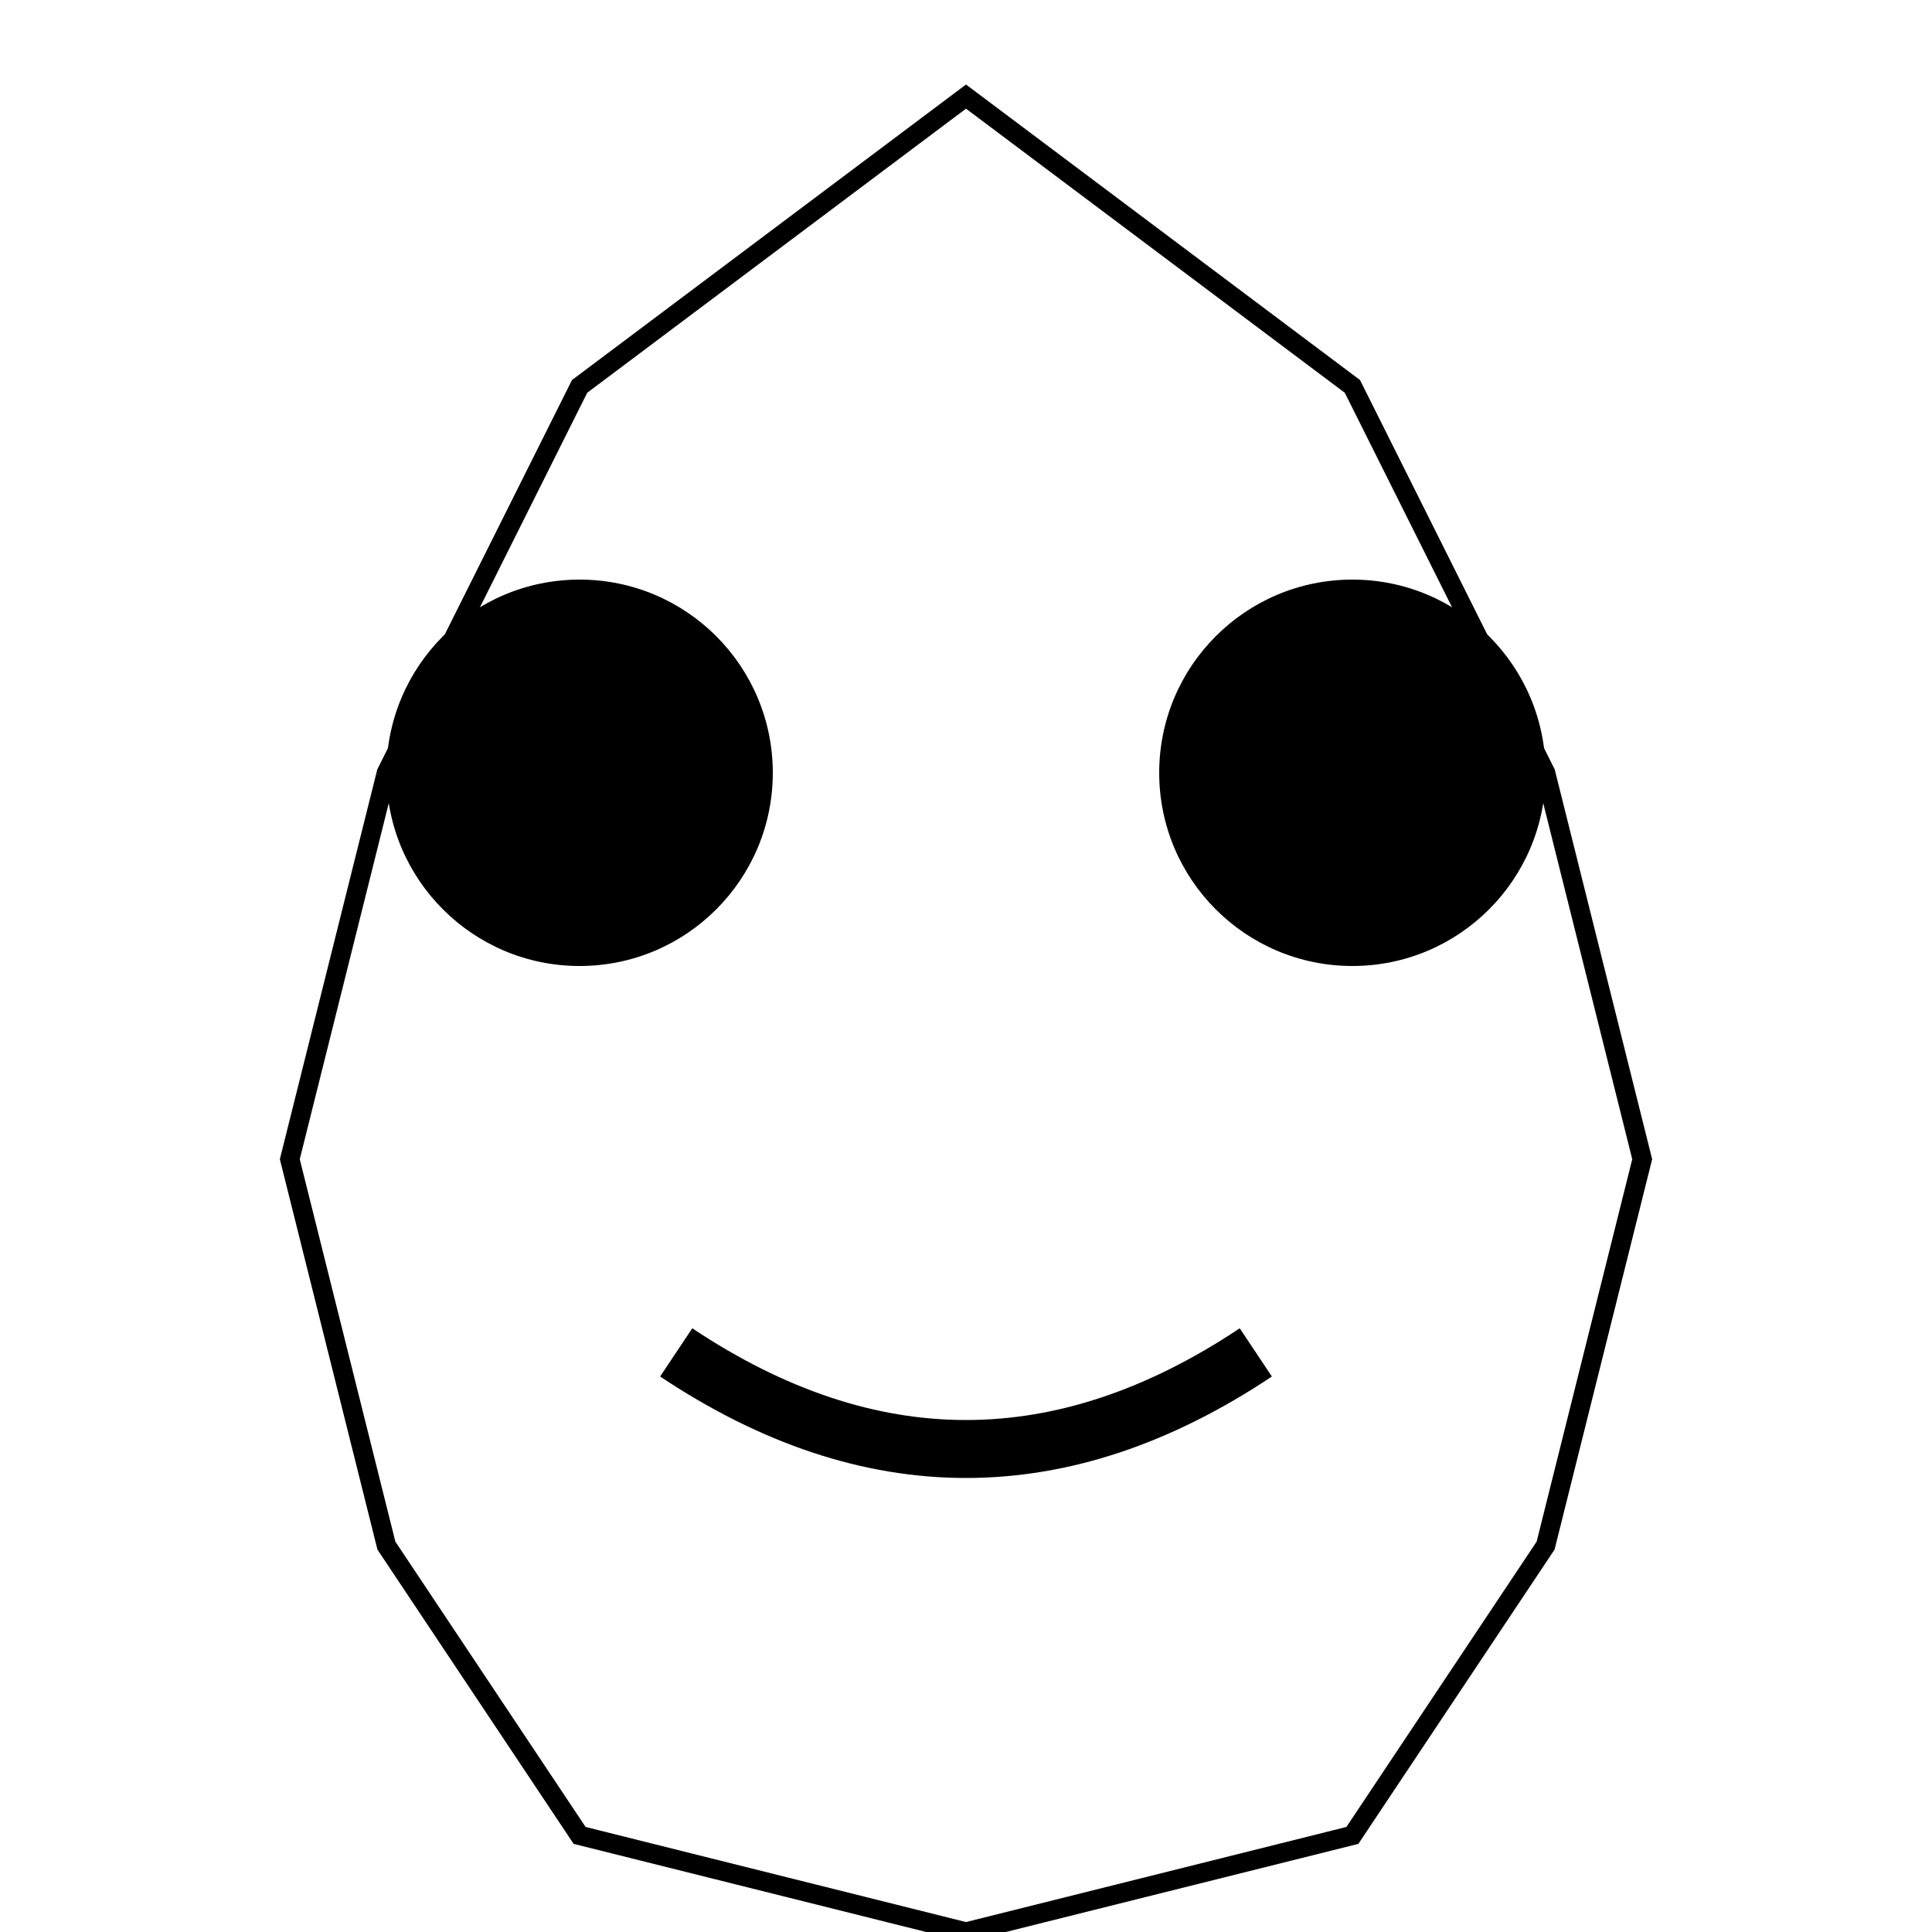 <svg viewBox="0 0 100 100">
  <path d="M 50 5 L 70 20 L 80 40 L 85 60 L 80 80 L 70 95 L 50 100 L 30 95 L 20 80 L 15 60 L 20 40 L 30 20 Z" stroke="black" fill="none"/>
  <circle cx="30" cy="40" r="10" fill="black"/>
  <circle cx="70" cy="40" r="10" fill="black"/>
  <path d="M 35 70 Q 50 80 65 70" stroke="black" fill="none" stroke-width="3"/>
</svg>
